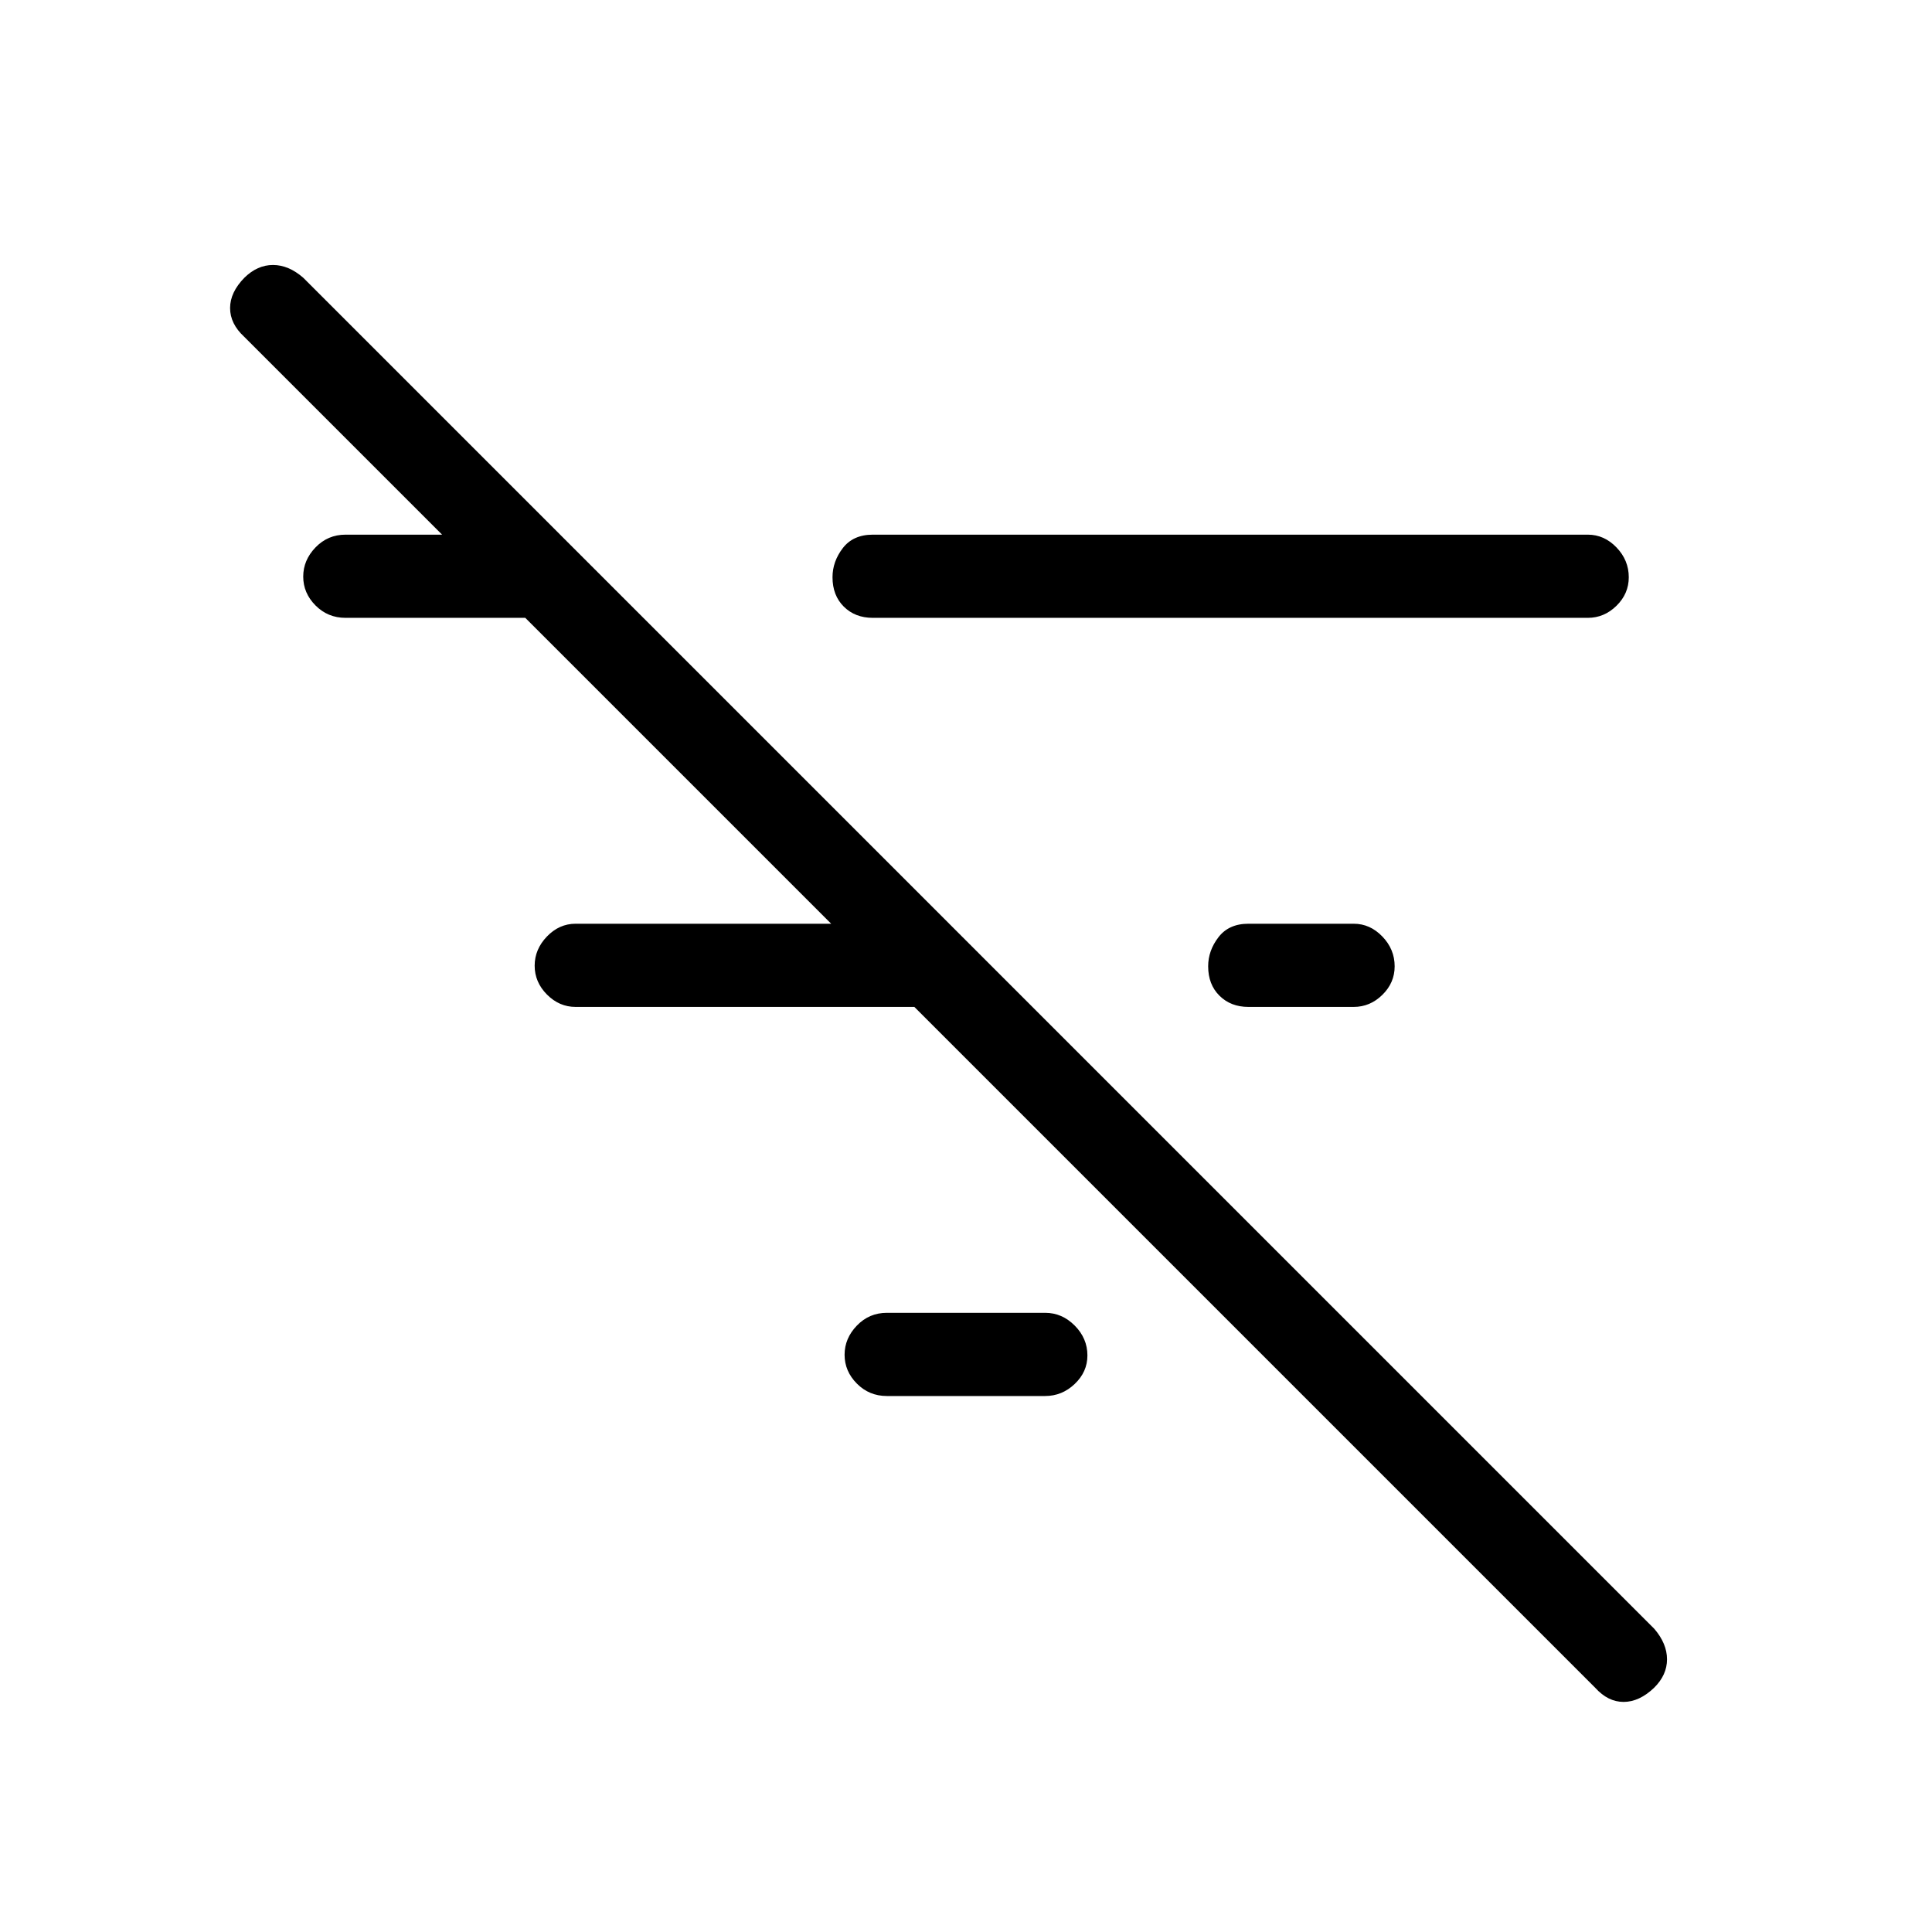 <svg xmlns="http://www.w3.org/2000/svg" height="40" viewBox="0 -960 960 960" width="40"><path d="M792.67-121.33 121.33-792.67q-7-6.46-7-14.26t7.11-15.07q6.44-6.33 14.2-6.33 7.76 0 15.03 6.33L822-150.67q6.33 7.37 6.33 15.19 0 7.81-6.44 14.15-7.37 7-15.13 7-7.76 0-14.09-7ZM620.33-459.67q-8.77 0-14.38-5.57-5.62-5.56-5.62-14.61 0-7.82 5.14-14.48 5.14-6.67 14.86-6.67h52.34q8.11 0 14.22 6.35 6.11 6.34 6.11 14.81 0 8.19-6.11 14.18t-14.22 5.99h-52.34ZM433.67-653q-8.78 0-14.39-5.57-5.61-5.57-5.61-14.62 0-7.81 5.13-14.48 5.14-6.66 14.87-6.66H789q8.12 0 14.22 6.34 6.11 6.35 6.11 14.82 0 8.19-6.11 14.18Q797.12-653 789-653H433.67Zm7 386.67q-8.77 0-14.89-6.16-6.11-6.15-6.11-14.33t6.11-14.51q6.12-6.34 14.89-6.34h78.66q8.4 0 14.7 6.35 6.3 6.35 6.3 14.82 0 8.18-6.3 14.17-6.3 6-14.7 6h-78.66ZM286-459.67q-8.12 0-14.22-6.15-6.11-6.15-6.11-14.33t6.11-14.52Q277.88-501 286-501h168.33v41.33H286ZM171.67-653q-8.77 0-14.89-6.15-6.11-6.15-6.11-14.34 0-8.18 6.11-14.51 6.12-6.33 14.89-6.33H261V-653h-89.33Z"/></svg>